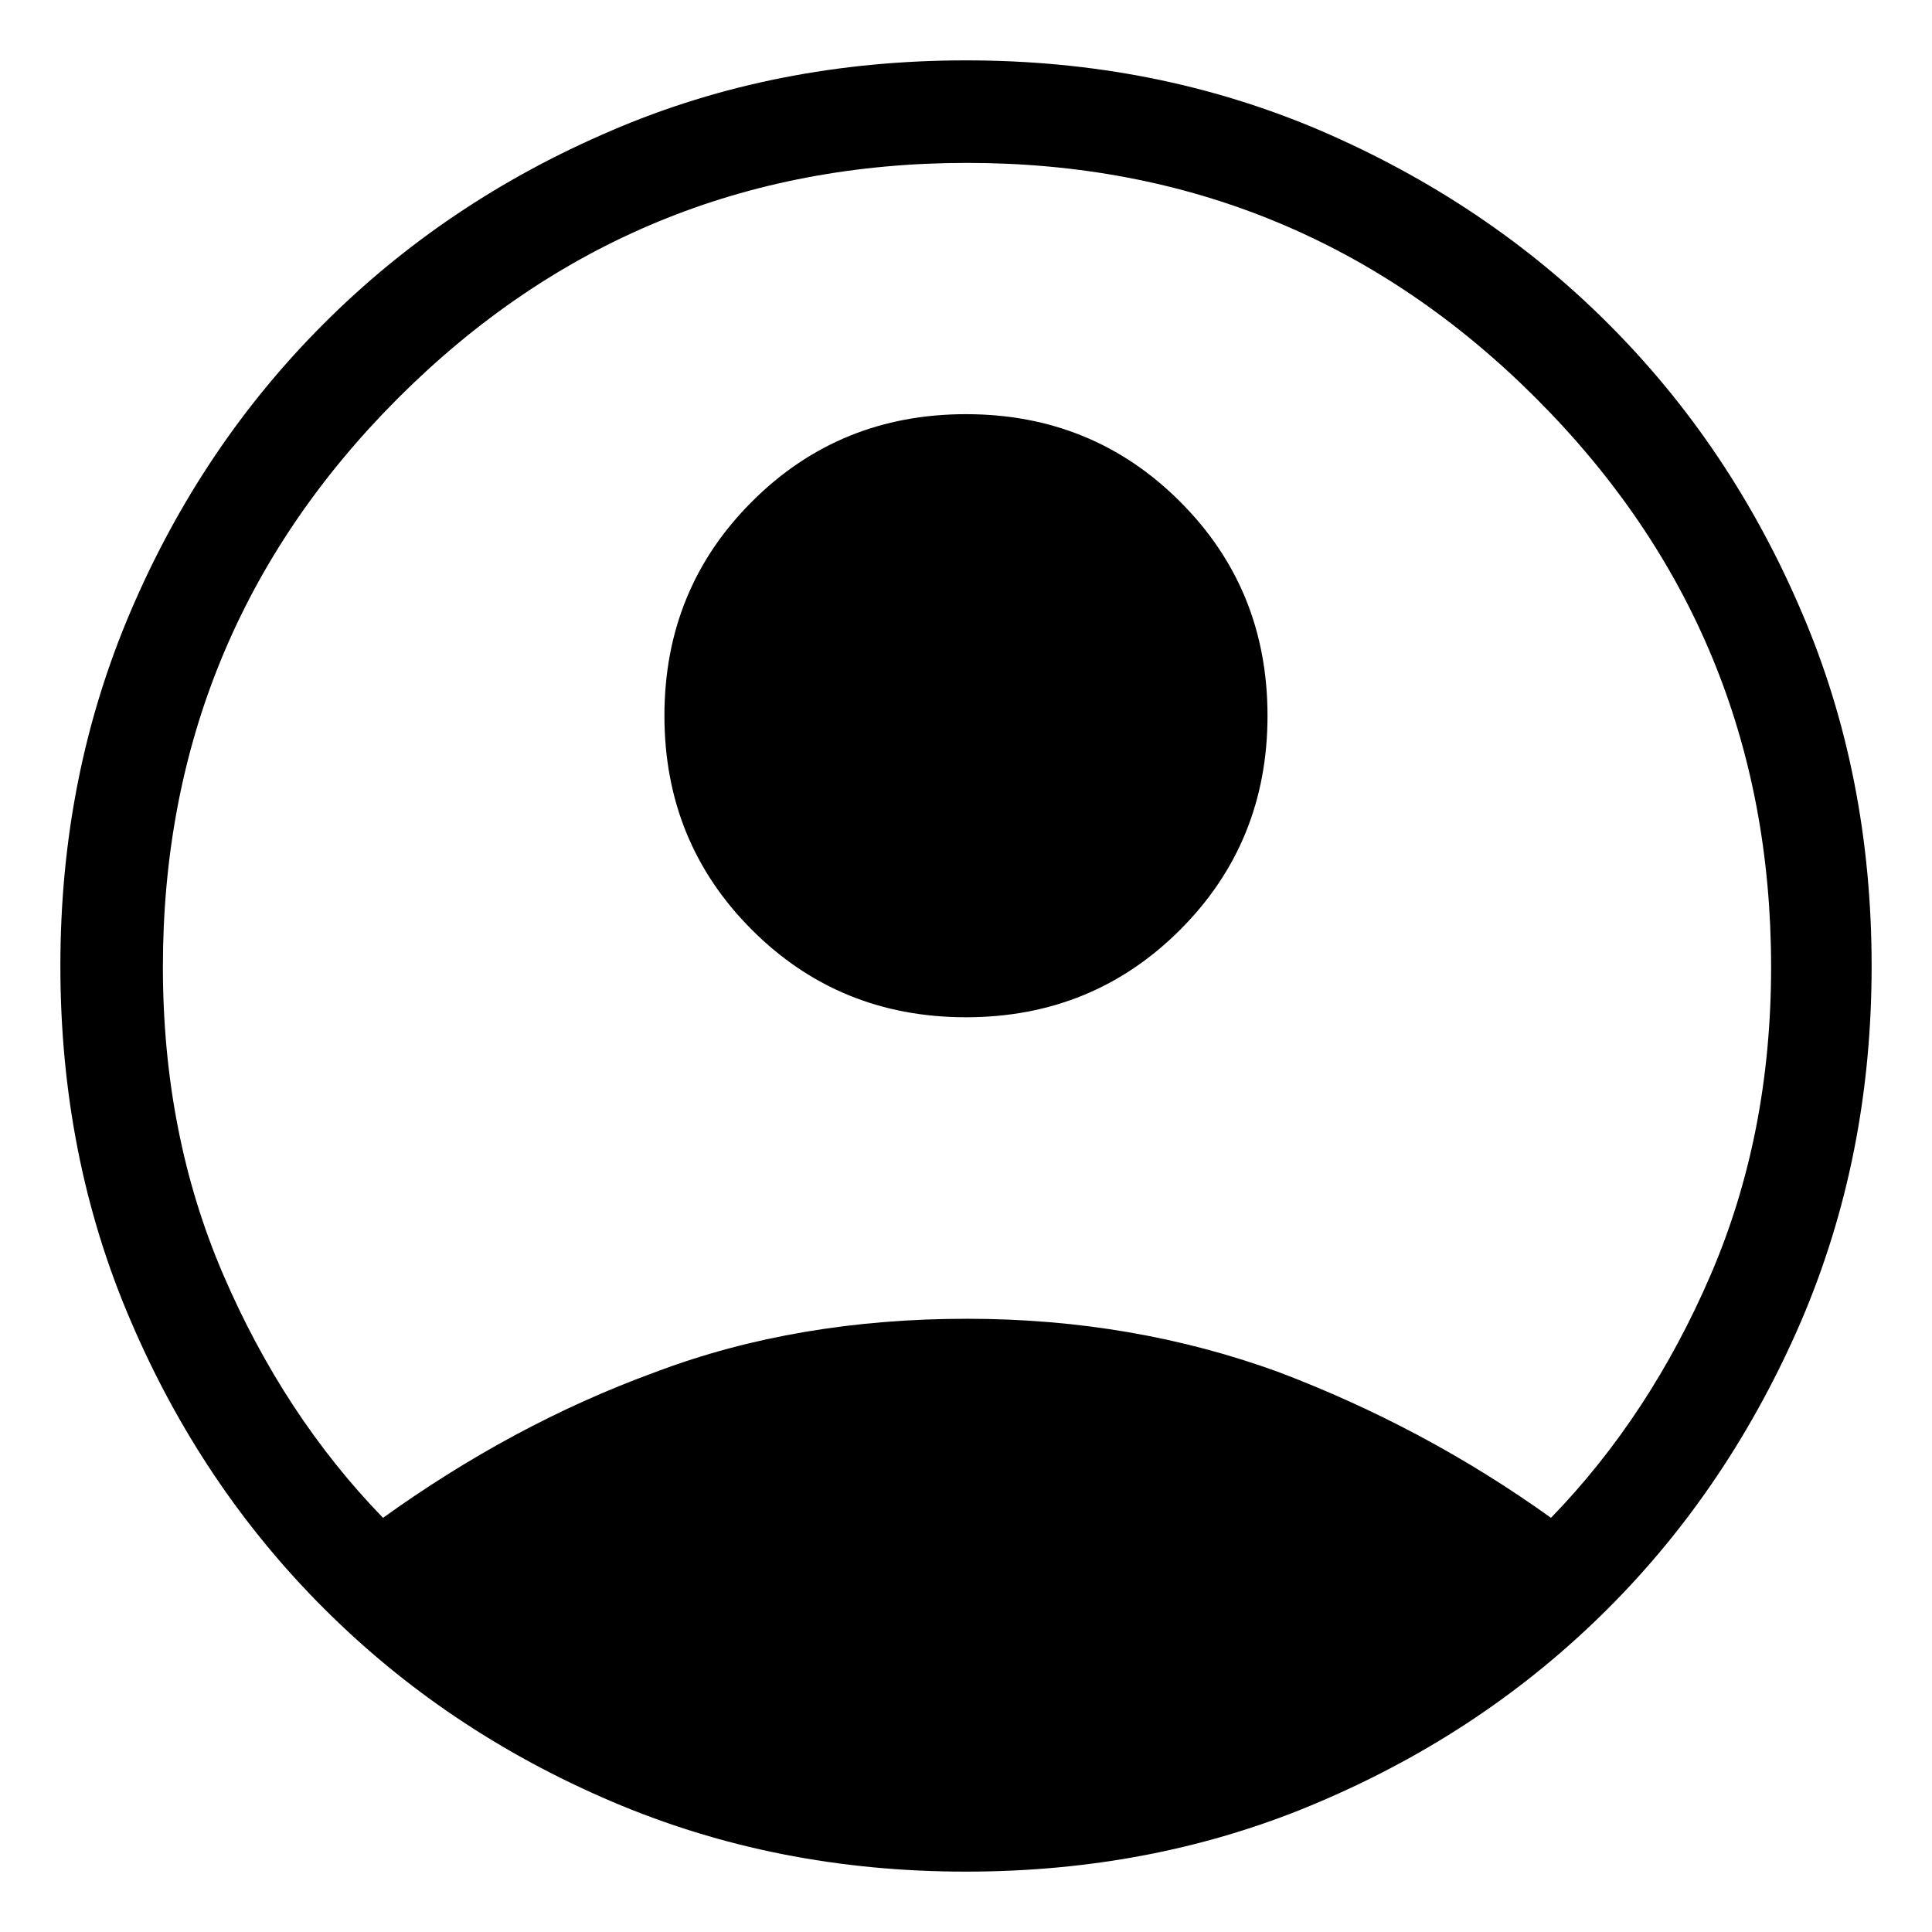 <svg width="32" height="32" viewBox="0 0 32 32" fill="none" xmlns="http://www.w3.org/2000/svg">
<path d="M6.344 25.14C7.759 24.124 9.257 23.308 10.856 22.726C12.437 22.127 14.169 21.843 16.017 21.843C17.865 21.843 19.579 22.143 21.178 22.726C22.759 23.325 24.274 24.124 25.689 25.14C26.788 24.008 27.67 22.659 28.336 21.111C29.002 19.563 29.335 17.865 29.335 16.017C29.335 12.321 28.037 9.191 25.439 6.594C22.842 3.997 19.696 2.698 16.017 2.698C12.337 2.698 9.191 3.997 6.594 6.594C3.997 9.191 2.698 12.337 2.698 16.017C2.698 17.865 3.031 19.563 3.697 21.111C4.363 22.659 5.245 24.008 6.344 25.14ZM16 16.849C14.602 16.849 13.419 16.366 12.454 15.401C11.488 14.435 11.005 13.253 11.005 11.855C11.005 10.456 11.488 9.274 12.454 8.309C13.419 7.343 14.602 6.86 16 6.86C17.398 6.86 18.581 7.343 19.546 8.309C20.512 9.274 20.994 10.456 20.994 11.855C20.994 13.253 20.512 14.435 19.546 15.401C18.581 16.366 17.398 16.849 16 16.849ZM16 31C13.902 31 11.954 30.617 10.123 29.835C8.292 29.052 6.71 27.987 5.362 26.638C4.013 25.29 2.948 23.708 2.165 21.877C1.383 20.062 1 18.098 1 16C1 13.902 1.383 11.954 2.165 10.123C2.948 8.292 4.013 6.71 5.362 5.362C6.71 4.013 8.292 2.948 10.123 2.165C11.938 1.383 13.902 1 16 1C18.098 1 20.046 1.383 21.877 2.165C23.692 2.948 25.29 4.013 26.638 5.362C27.987 6.71 29.052 8.292 29.835 10.123C30.617 11.938 31 13.902 31 16C31 18.098 30.617 20.046 29.835 21.877C29.052 23.692 27.987 25.29 26.638 26.638C25.29 27.987 23.708 29.052 21.877 29.835C20.062 30.617 18.098 31 16 31Z" fill="black"/>
</svg>
